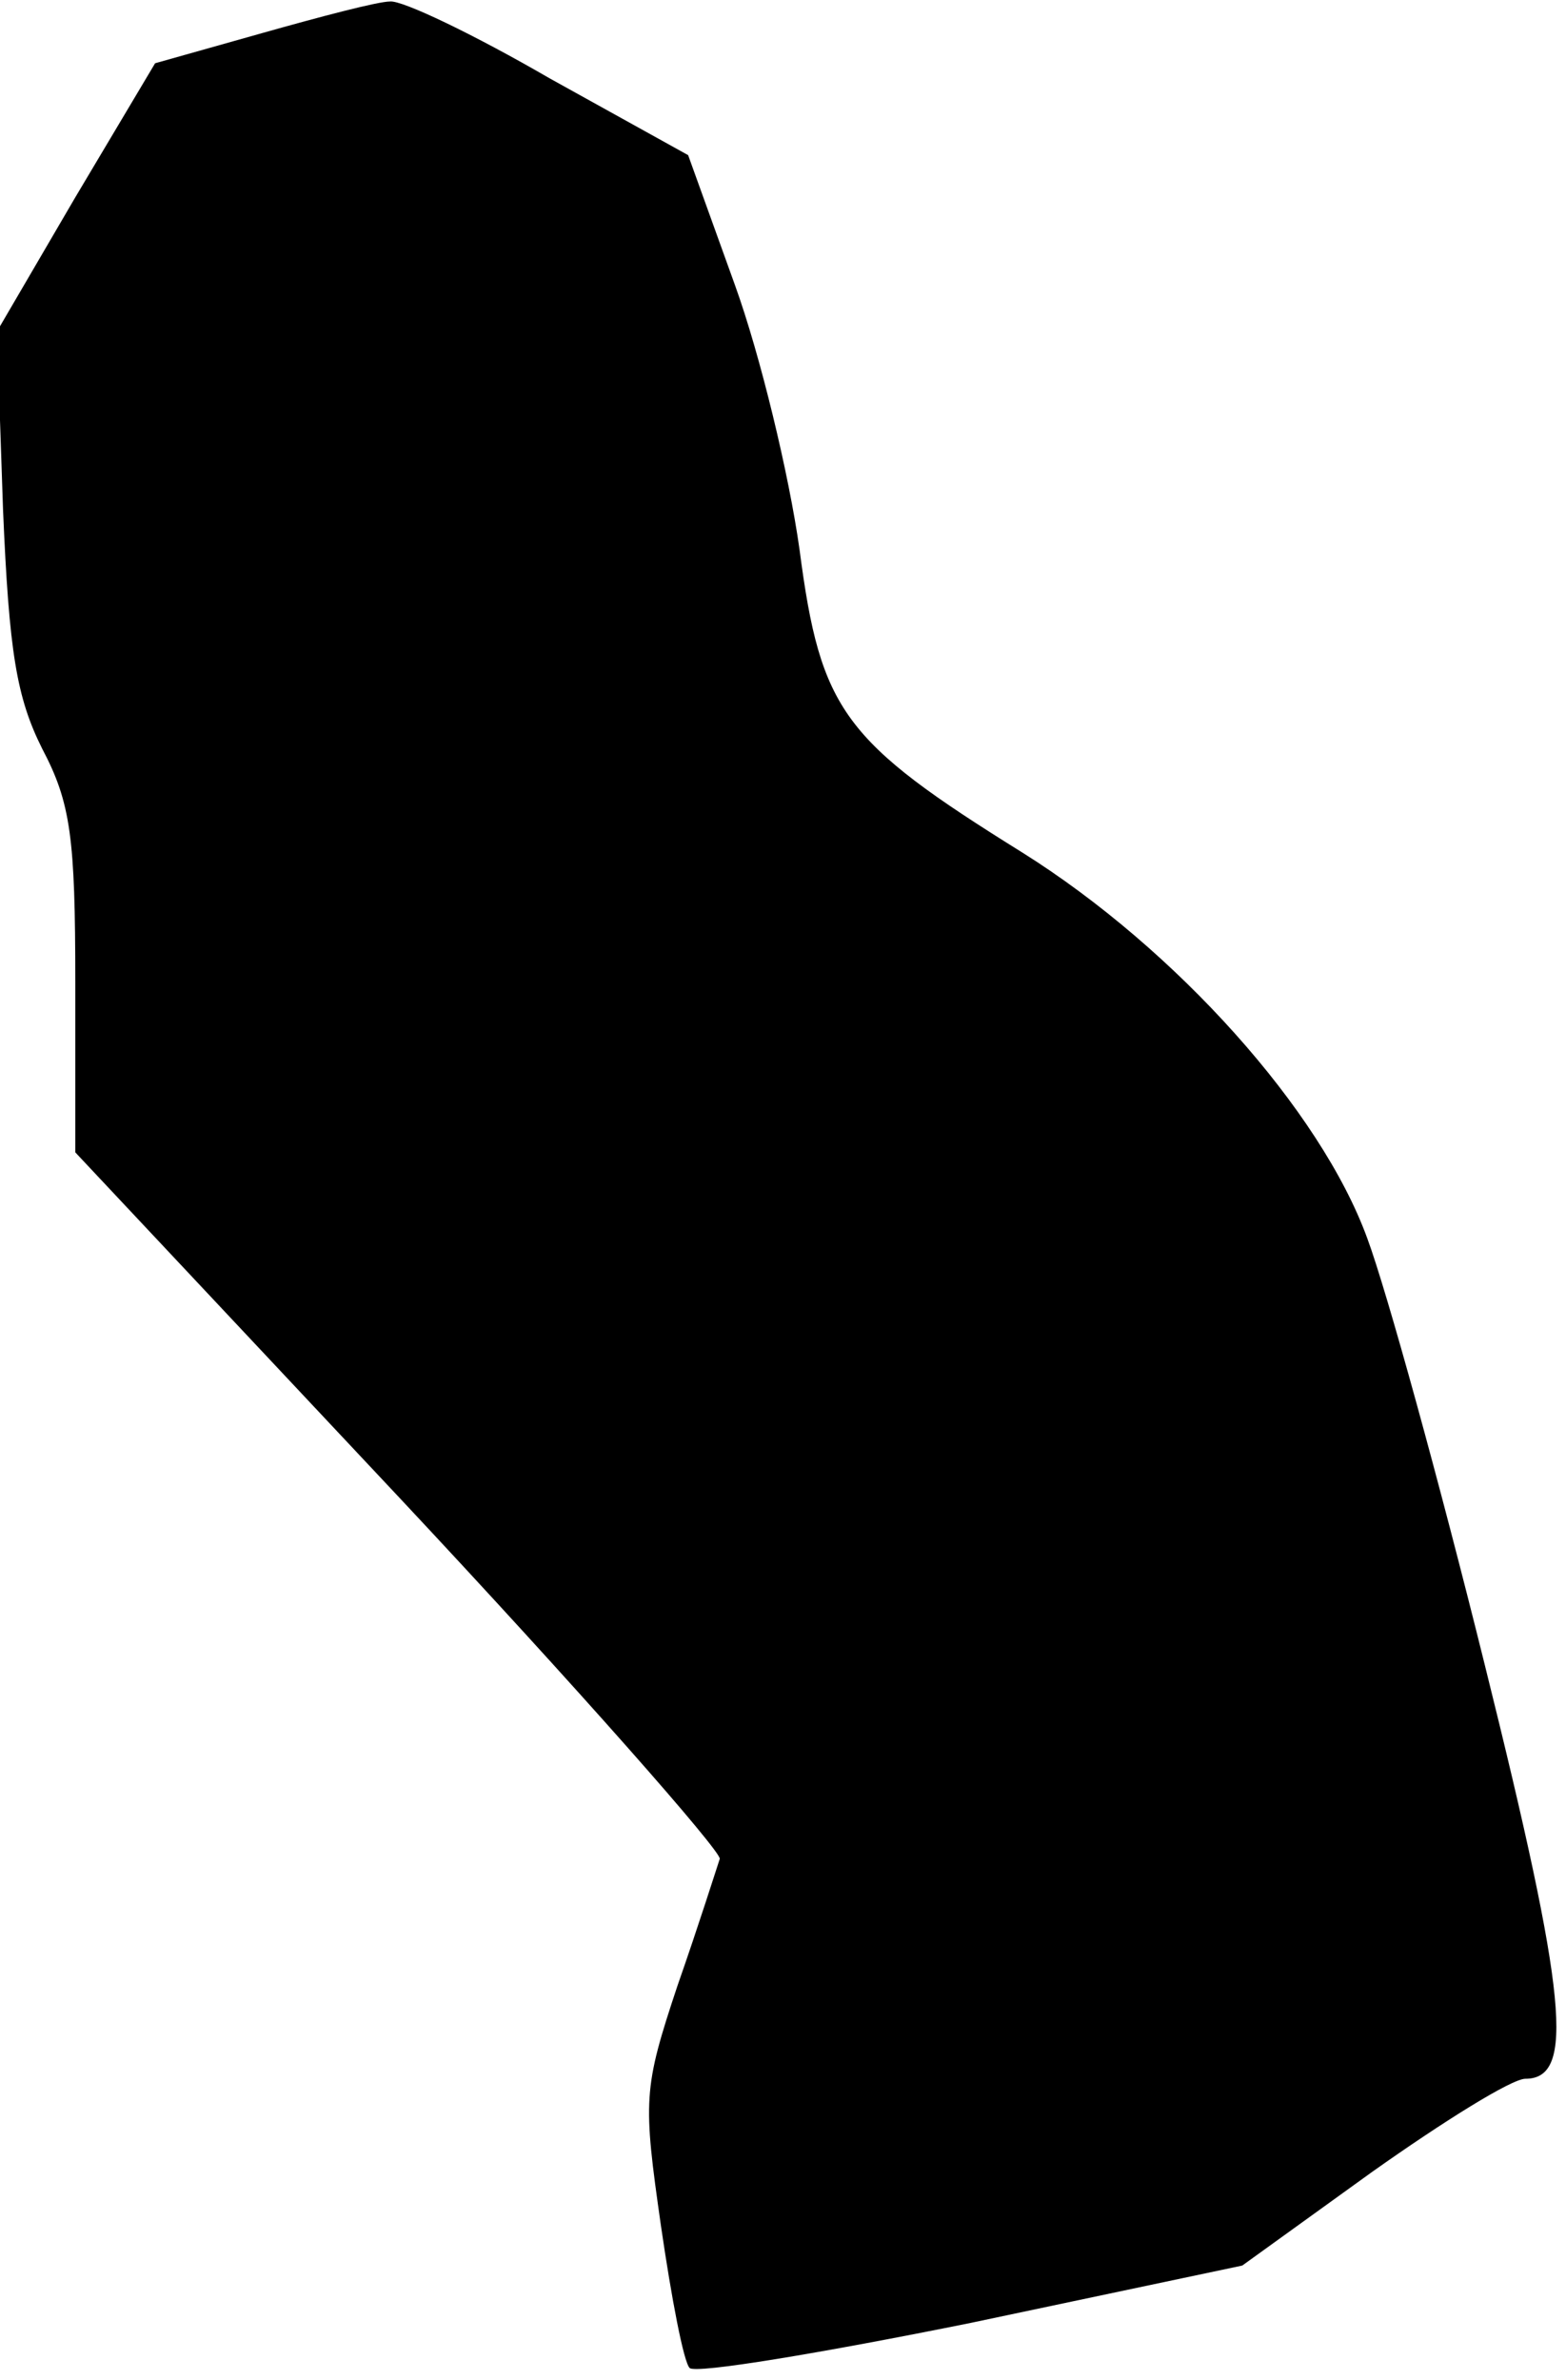 <?xml version="1.0" standalone="no"?>
<!DOCTYPE svg PUBLIC "-//W3C//DTD SVG 20010904//EN"
 "http://www.w3.org/TR/2001/REC-SVG-20010904/DTD/svg10.dtd">
<svg version="1.0" xmlns="http://www.w3.org/2000/svg"
 width="104pt" height="158pt" viewBox="0 0 104 158"
 preserveAspectRatio="xMidYMid meet">
<g transform="translate(0,158) scale(0.1,-0.1)"
fill="#000000" stroke="none">
<path fill="#000000" stroke="none" d="M174 1558 l-71 -20 -53 -89 -52 -89 4
-118 c4 -95 9 -125 26 -159 19 -36 22 -59 22 -155 l0 -113 215 -229 c119 -127
214 -235 213 -240 -2 -6 -14 -44 -28 -84 -23 -69 -23 -76 -11 -160 7 -48 15
-90 19 -94 4 -4 88 10 187 30 l180 38 86 62 c48 34 93 62 102 62 33 0 28 54
-27 275 -30 121 -65 248 -78 283 -31 85 -127 192 -229 256 -119 74 -134 94
-148 201 -7 50 -26 129 -43 176 l-31 86 -92 51 c-50 29 -98 52 -106 51 -8 0
-46 -10 -85 -21z"/>
</g>
</svg>
